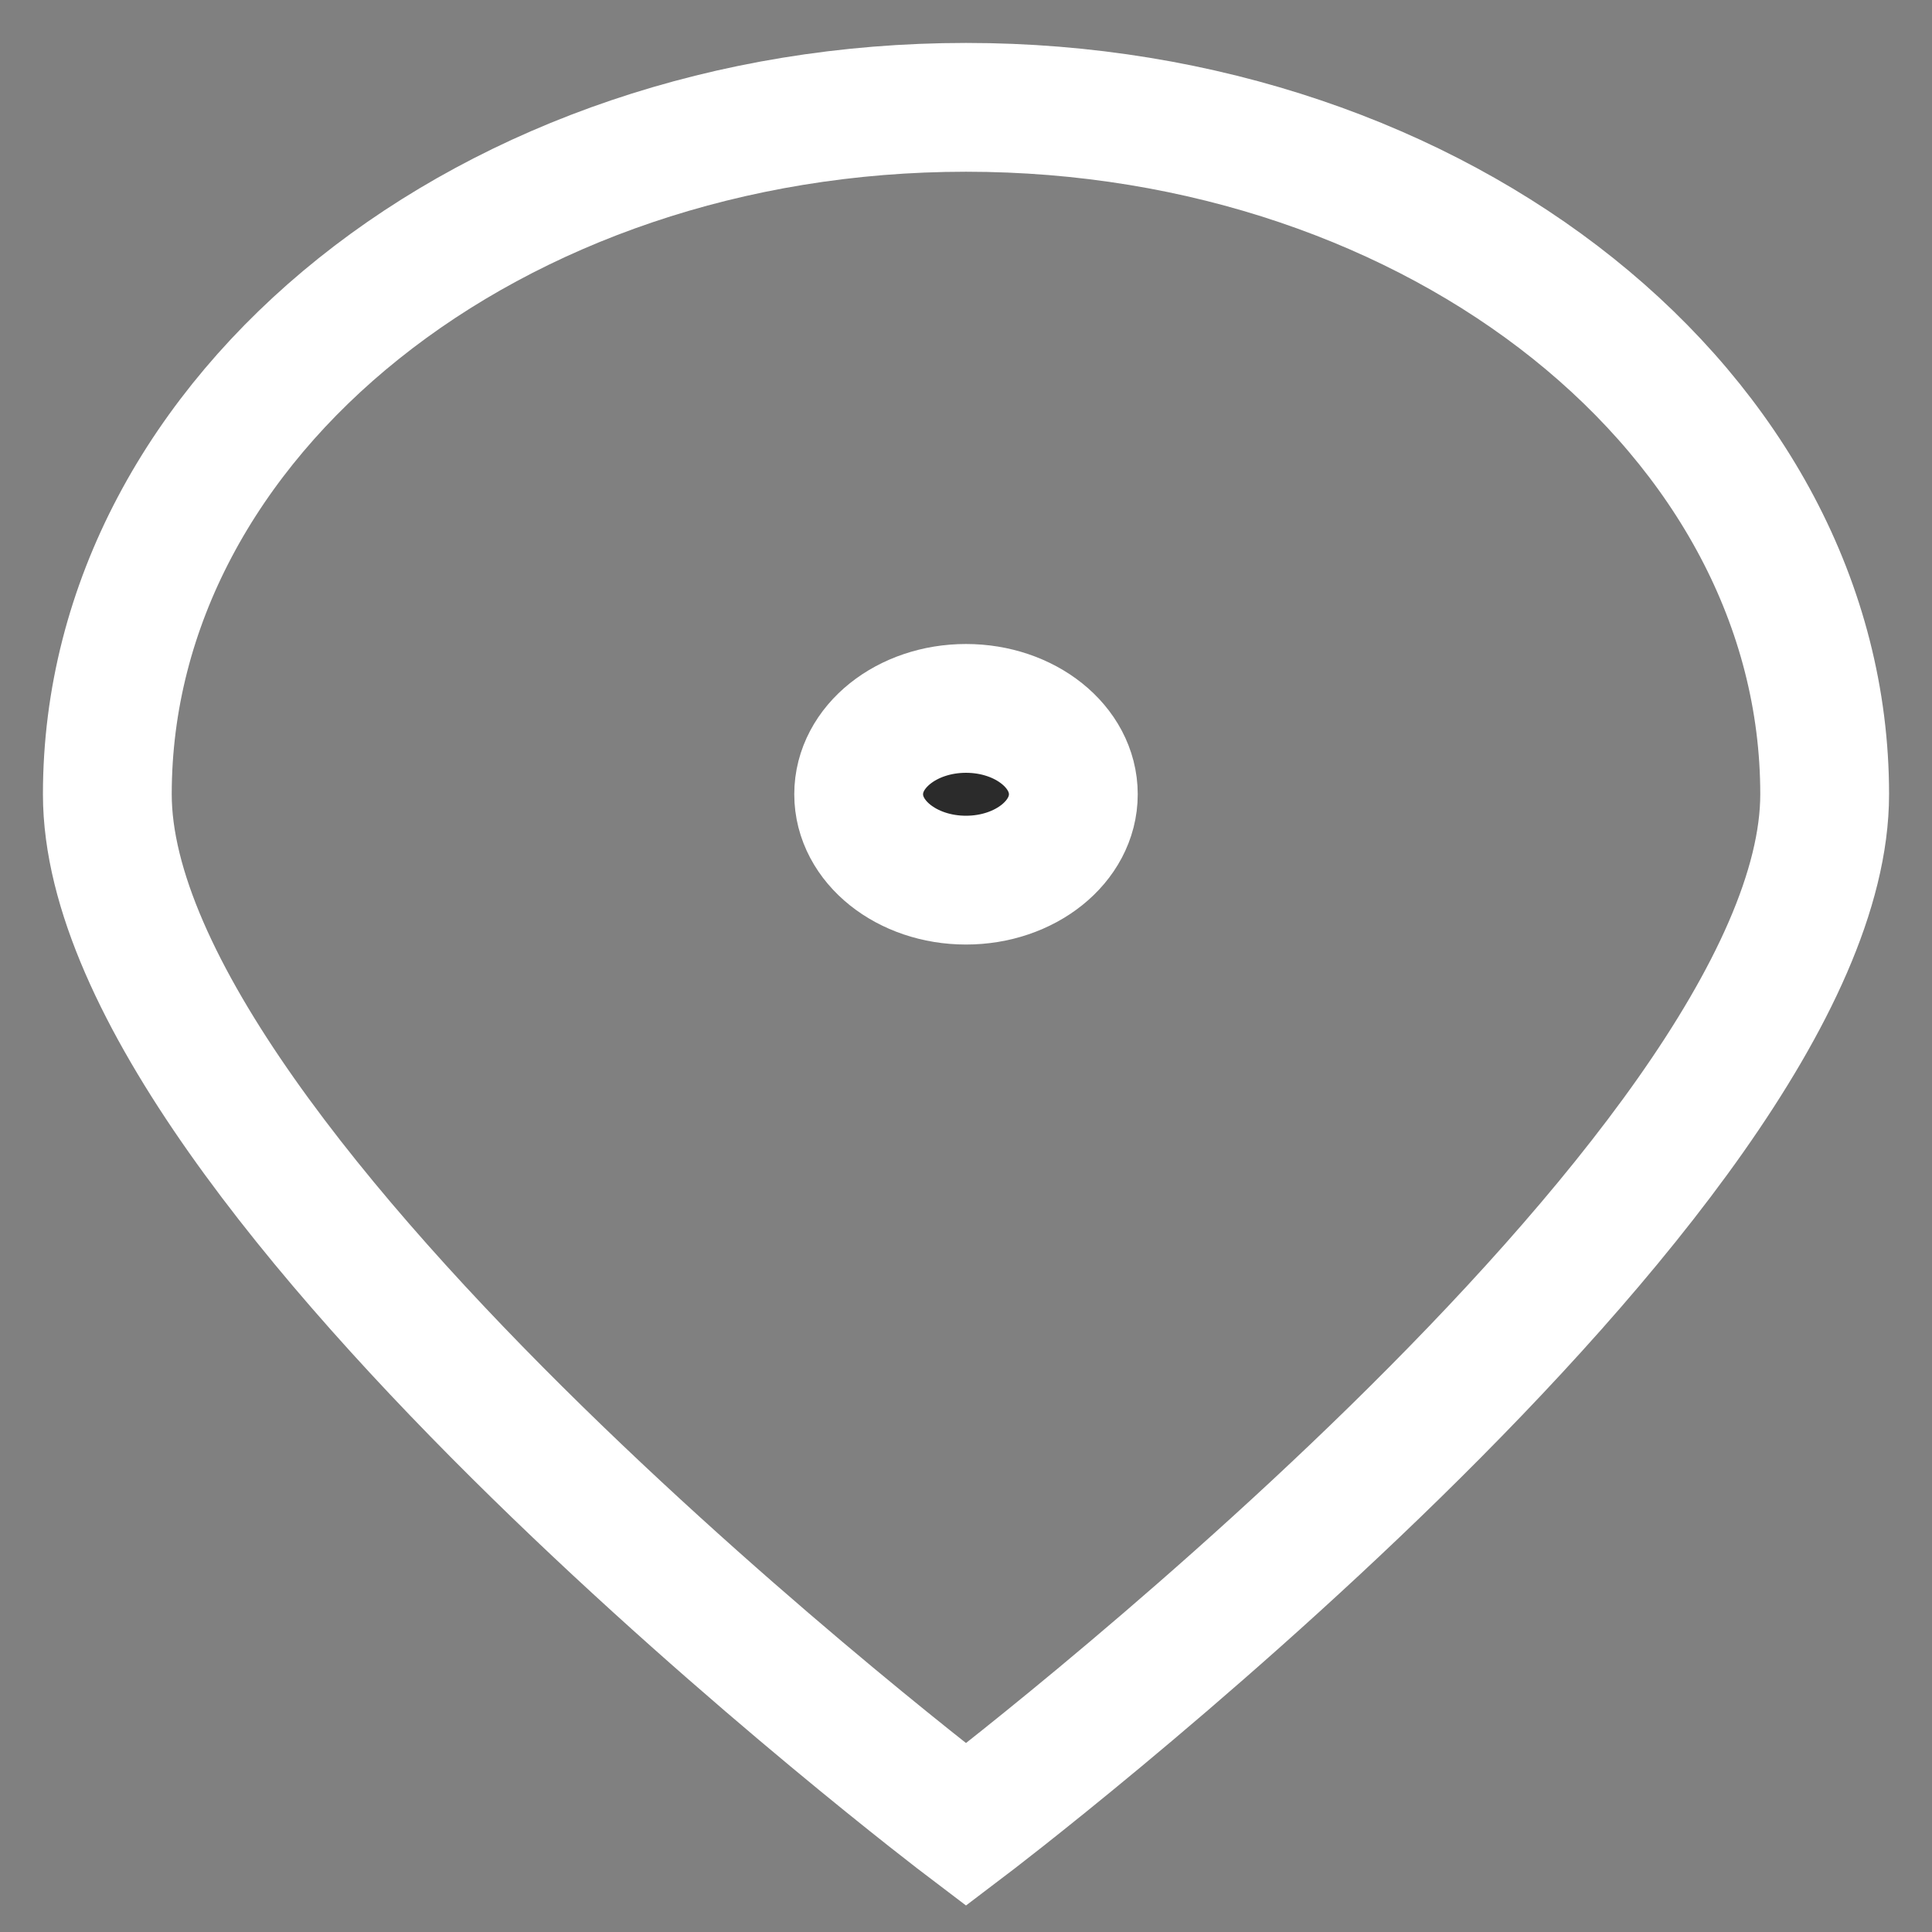 <svg width="18" height="18" viewBox="0 0 18 18" fill="none" xmlns="http://www.w3.org/2000/svg">
<rect x="0" y="0" width="18" height="18" fill="#808080" stroke="none"/>
<path d="M17 7.4C17 10.935 9 17 9 17C9 17 1 10.935 1 7.4C1 3.865 4.582 1 9 1C13.418 1 17 3.865 17 7.4Z" stroke="white" stroke-width="1.2"/>
<path d="M9 8.2C9.552 8.2 10 7.842 10 7.4C10 6.958 9.552 6.6 9 6.6C8.448 6.6 8 6.958 8 7.4C8 7.842 8.448 8.2 9 8.2Z" fill="#2B2B2B" stroke="white" stroke-width="1.2" stroke-linecap="round" stroke-linejoin="round"/>
</svg>
